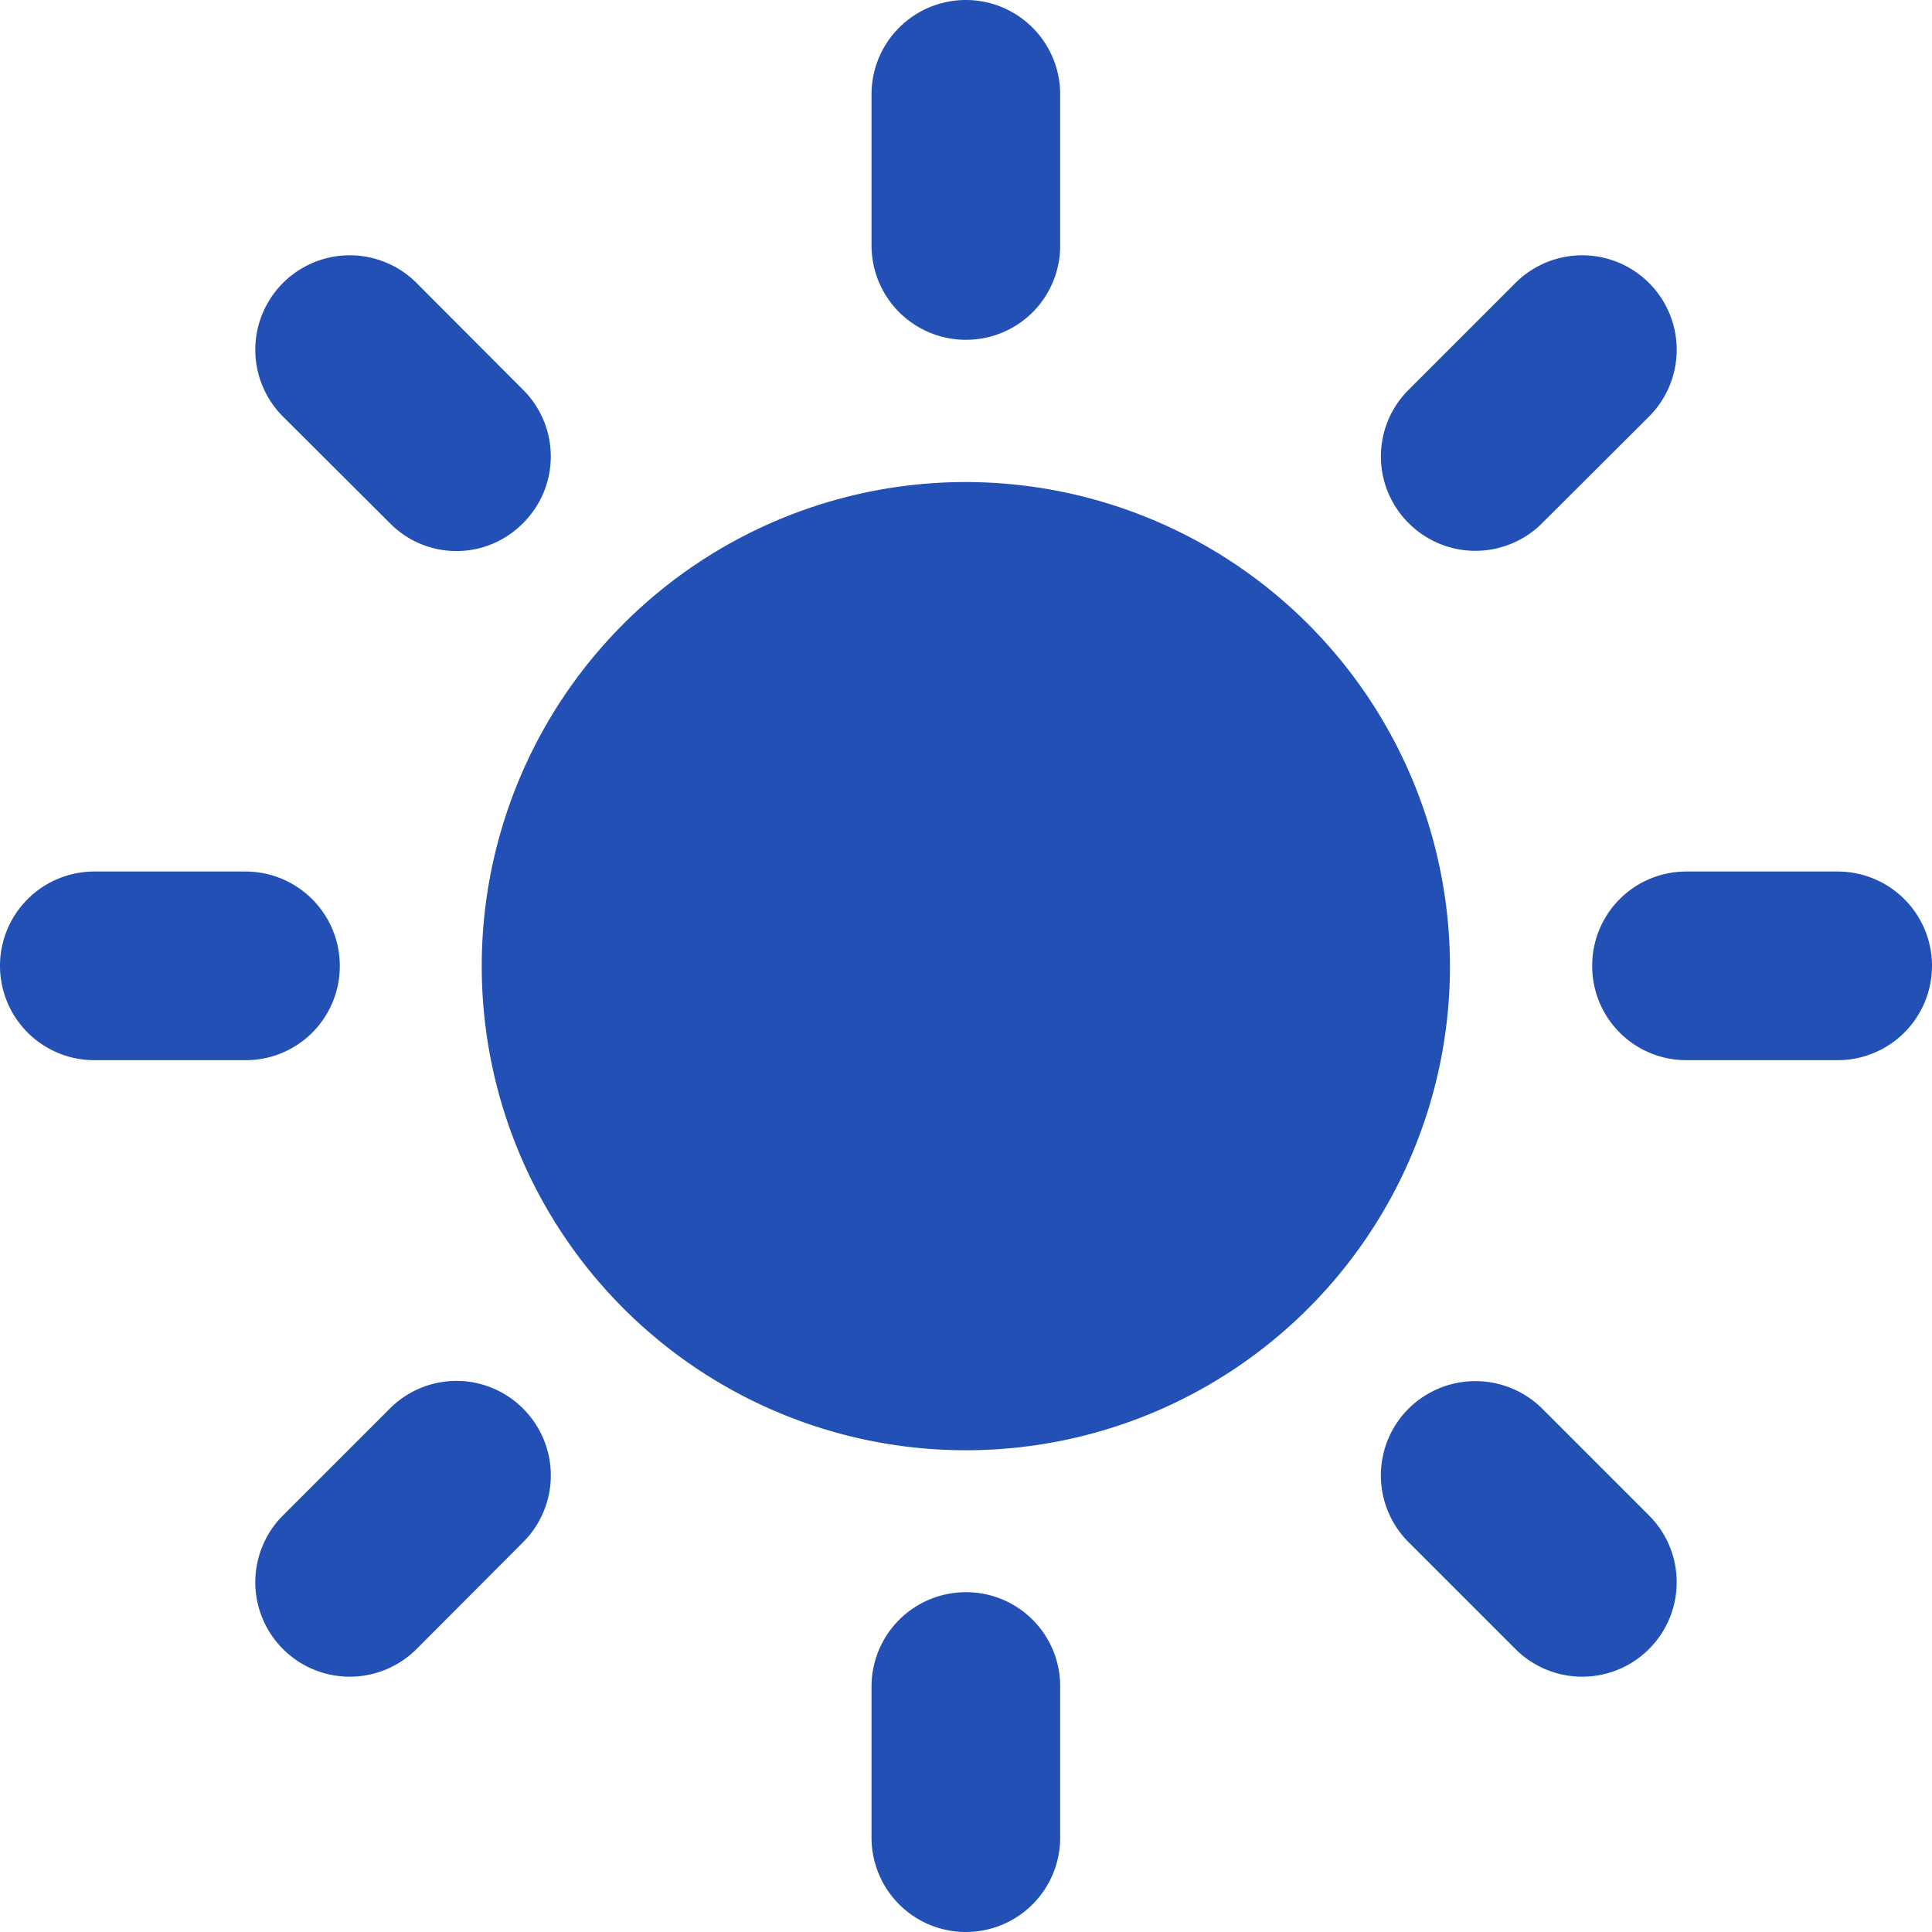 <svg xmlns="http://www.w3.org/2000/svg" viewBox="0 0 64.93 64.93"><defs><style>.cls-1{fill:#2250b4;}</style></defs><g id="Layer_2" data-name="Layer 2"><g id="Layer_2-2" data-name="Layer 2"><path class="cls-1" d="M32.46,16.2A16.27,16.27,0,1,0,48.73,32.47,16.29,16.29,0,0,0,32.46,16.2Z"/><path class="cls-1" d="M32.46,11.42a3.17,3.17,0,0,1-3.17-3.17V3.17a3.17,3.17,0,0,1,6.34,0V8.25a3.16,3.16,0,0,1-3.17,3.17Z"/><path class="cls-1" d="M32.46,53.51a3.17,3.17,0,0,0-3.17,3.17v5.08a3.17,3.17,0,0,0,6.34,0V56.68a3.16,3.16,0,0,0-3.17-3.17Z"/><path class="cls-1" d="M47.34,17.58a3.16,3.16,0,0,1,0-4.48l3.59-3.59A3.17,3.17,0,0,1,55.42,14l-3.59,3.58a3.17,3.17,0,0,1-4.49,0Z"/><path class="cls-1" d="M17.58,47.34a3.16,3.16,0,0,0-4.48,0L9.51,50.93A3.17,3.17,0,0,0,14,55.42l3.58-3.59a3.17,3.17,0,0,0,0-4.49Z"/><path class="cls-1" d="M53.51,32.46a3.16,3.16,0,0,1,3.17-3.17h5.08a3.17,3.17,0,1,1,0,6.34H56.68a3.16,3.16,0,0,1-3.17-3.17Z"/><path class="cls-1" d="M11.42,32.46a3.17,3.17,0,0,0-3.17-3.17H3.17a3.17,3.17,0,0,0,0,6.34H8.25a3.16,3.16,0,0,0,3.17-3.17Z"/><path class="cls-1" d="M47.34,47.34a3.19,3.19,0,0,1,4.49,0l3.59,3.59a3.17,3.17,0,0,1-4.49,4.49l-3.59-3.59a3.17,3.17,0,0,1,0-4.49Z"/><path class="cls-1" d="M17.58,17.58a3.16,3.16,0,0,0,0-4.48L14,9.51A3.17,3.17,0,1,0,9.51,14l3.59,3.58a3.14,3.14,0,0,0,4.48,0Z"/></g></g></svg>